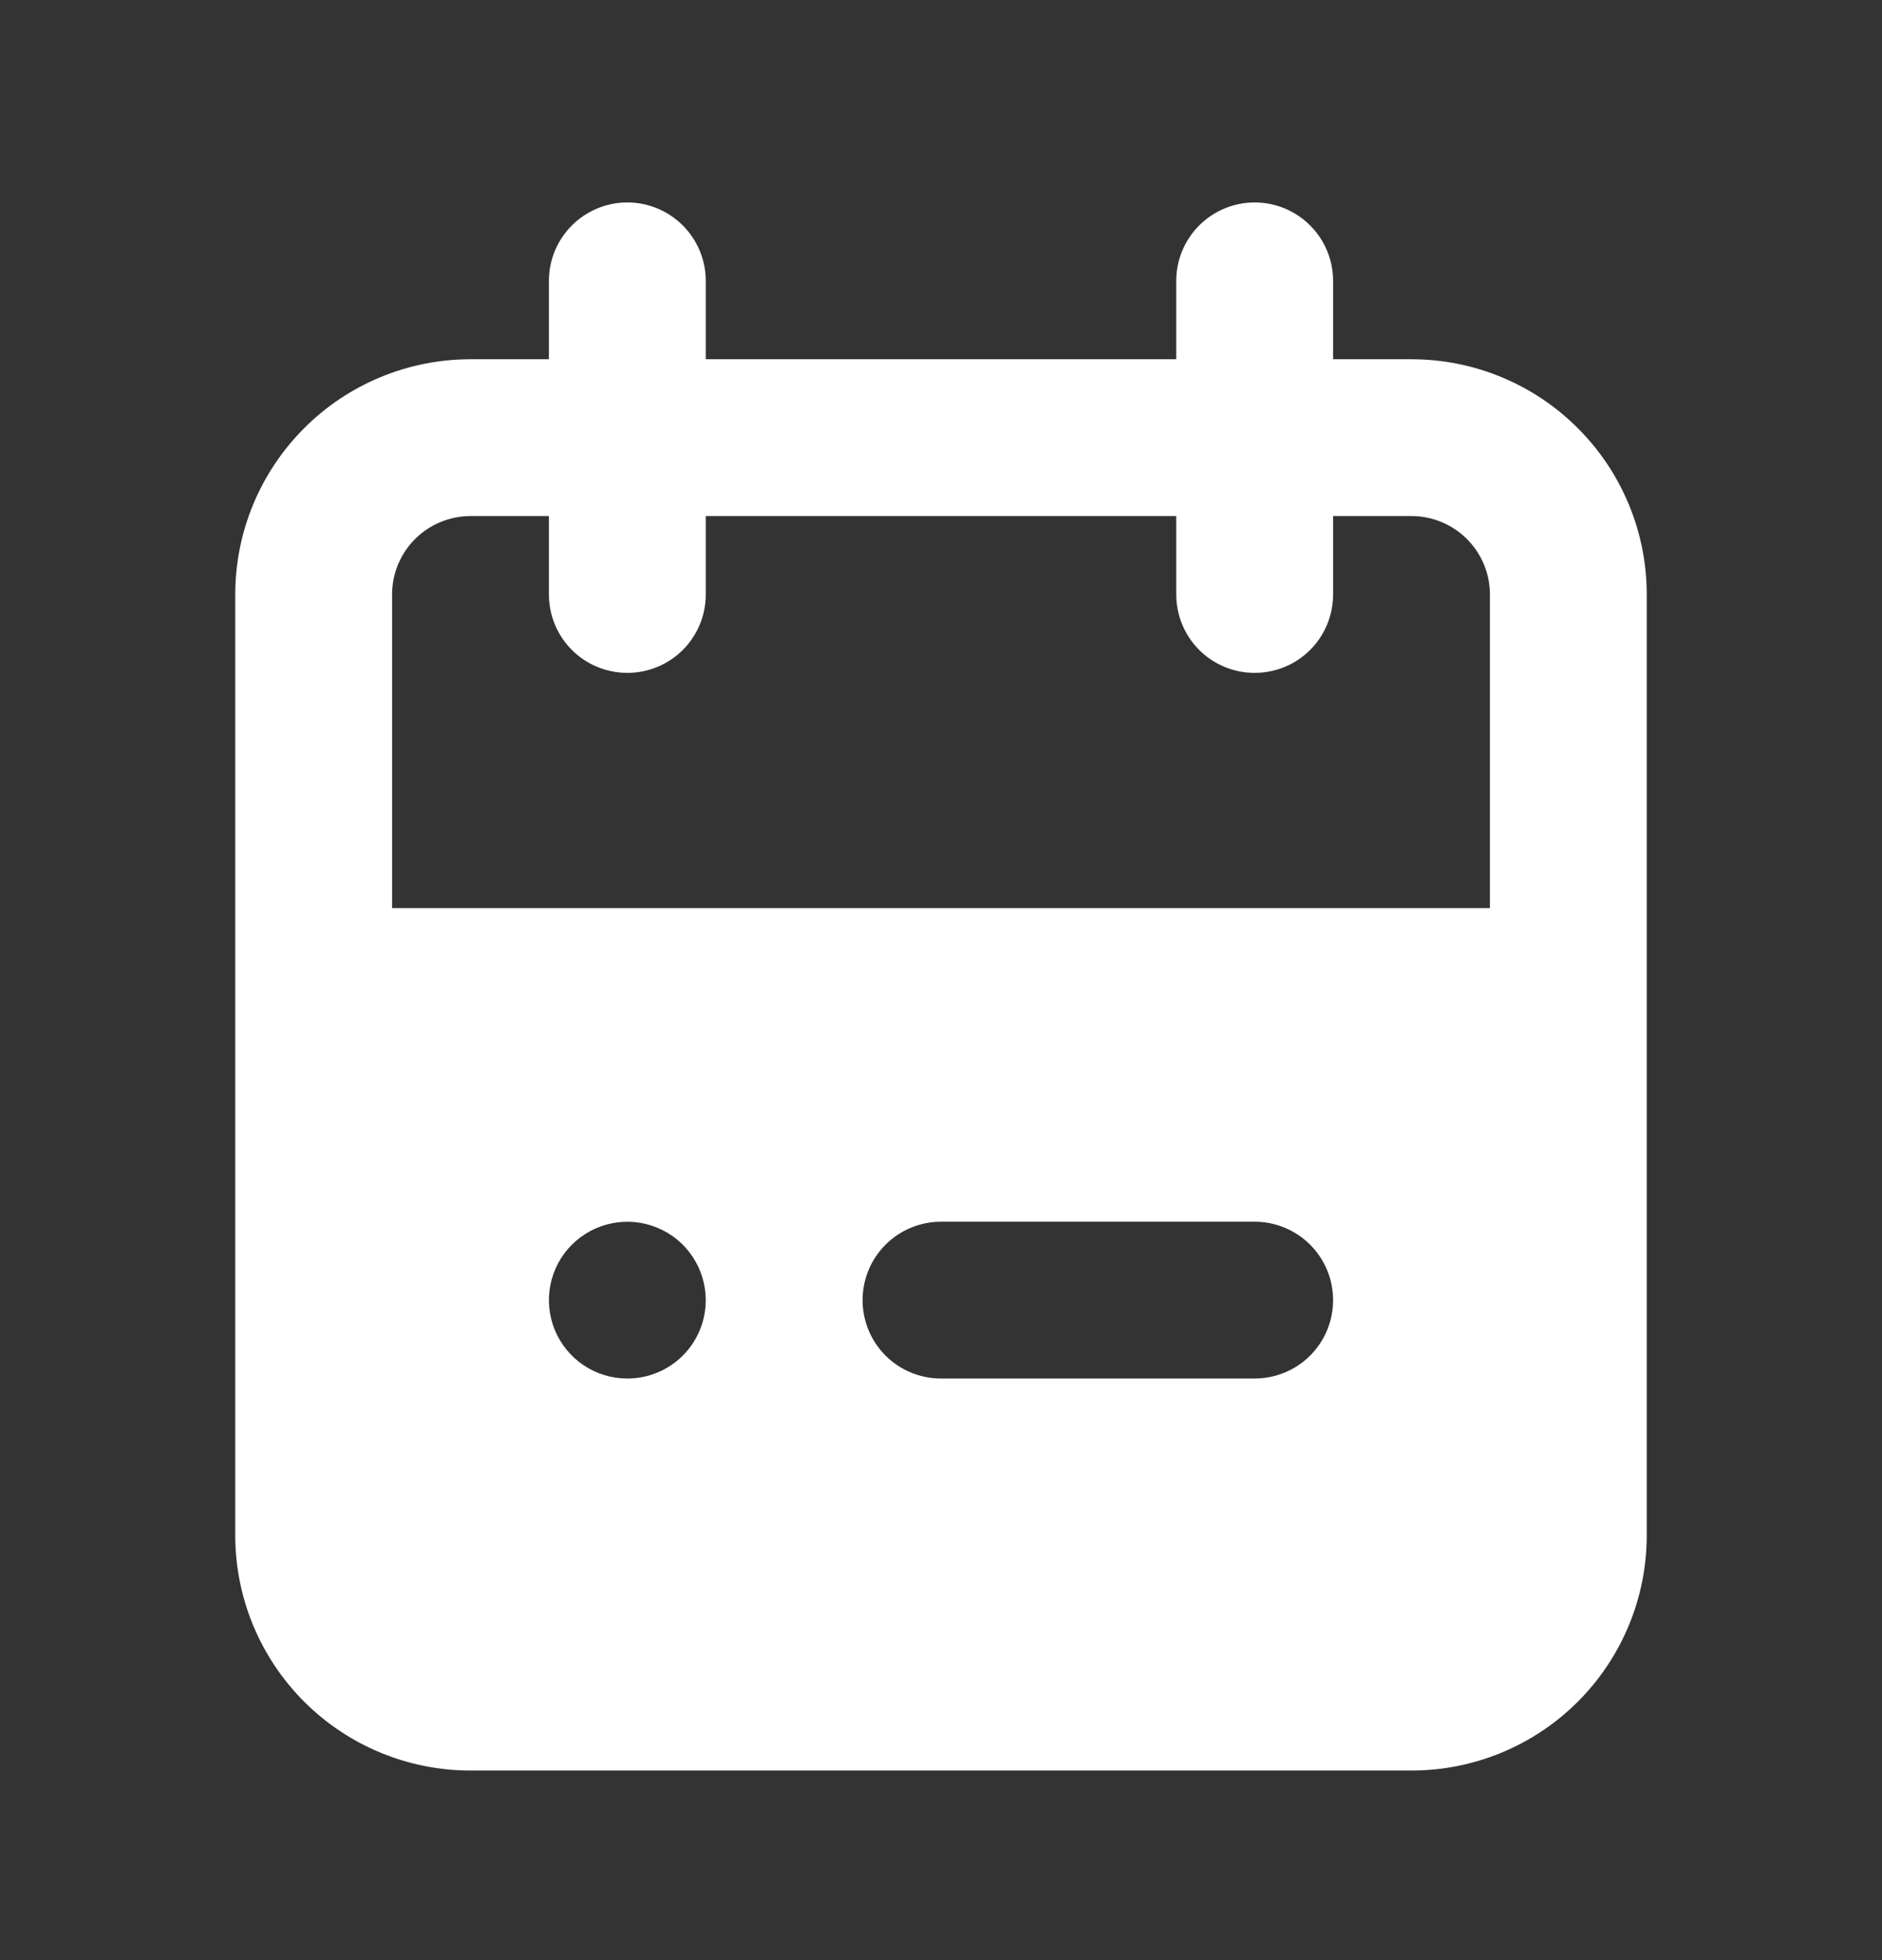 <svg width="24" height="25" viewBox="0 0 24 25" fill="none" xmlns="http://www.w3.org/2000/svg">
<rect x="0" y="0" width="24" height="25" fill="#333333" stroke="none"/>
<path d="M18 4.582H17V3.582C17 3.317 16.895 3.063 16.707 2.875C16.52 2.688 16.265 2.582 16 2.582C15.735 2.582 15.48 2.688 15.293 2.875C15.105 3.063 15 3.317 15 3.582V4.582H9V3.582C9 3.317 8.895 3.063 8.707 2.875C8.52 2.688 8.265 2.582 8 2.582C7.735 2.582 7.48 2.688 7.293 2.875C7.105 3.063 7 3.317 7 3.582V4.582H6C5.204 4.582 4.441 4.898 3.879 5.461C3.316 6.024 3 6.787 3 7.582V19.582C3 20.378 3.316 21.141 3.879 21.704C4.441 22.266 5.204 22.582 6 22.582H18C18.796 22.582 19.559 22.266 20.121 21.704C20.684 21.141 21 20.378 21 19.582V7.582C21 6.787 20.684 6.024 20.121 5.461C19.559 4.898 18.796 4.582 18 4.582ZM8 17.582C7.802 17.582 7.609 17.524 7.444 17.414C7.28 17.304 7.152 17.148 7.076 16.965C7 16.782 6.981 16.581 7.019 16.387C7.058 16.193 7.153 16.015 7.293 15.875C7.433 15.736 7.611 15.64 7.805 15.602C7.999 15.563 8.2 15.583 8.383 15.659C8.565 15.734 8.722 15.862 8.831 16.027C8.941 16.191 9 16.385 9 16.582C9 16.848 8.895 17.102 8.707 17.29C8.52 17.477 8.265 17.582 8 17.582ZM16 17.582H12C11.735 17.582 11.48 17.477 11.293 17.29C11.105 17.102 11 16.848 11 16.582C11 16.317 11.105 16.063 11.293 15.875C11.48 15.688 11.735 15.582 12 15.582H16C16.265 15.582 16.52 15.688 16.707 15.875C16.895 16.063 17 16.317 17 16.582C17 16.848 16.895 17.102 16.707 17.29C16.52 17.477 16.265 17.582 16 17.582ZM19 11.582H5V7.582C5 7.317 5.105 7.063 5.293 6.875C5.48 6.688 5.735 6.582 6 6.582H7V7.582C7 7.848 7.105 8.102 7.293 8.29C7.48 8.477 7.735 8.582 8 8.582C8.265 8.582 8.52 8.477 8.707 8.29C8.895 8.102 9 7.848 9 7.582V6.582H15V7.582C15 7.848 15.105 8.102 15.293 8.29C15.48 8.477 15.735 8.582 16 8.582C16.265 8.582 16.52 8.477 16.707 8.29C16.895 8.102 17 7.848 17 7.582V6.582H18C18.265 6.582 18.52 6.688 18.707 6.875C18.895 7.063 19 7.317 19 7.582V11.582Z" fill="white"/>
</svg>


